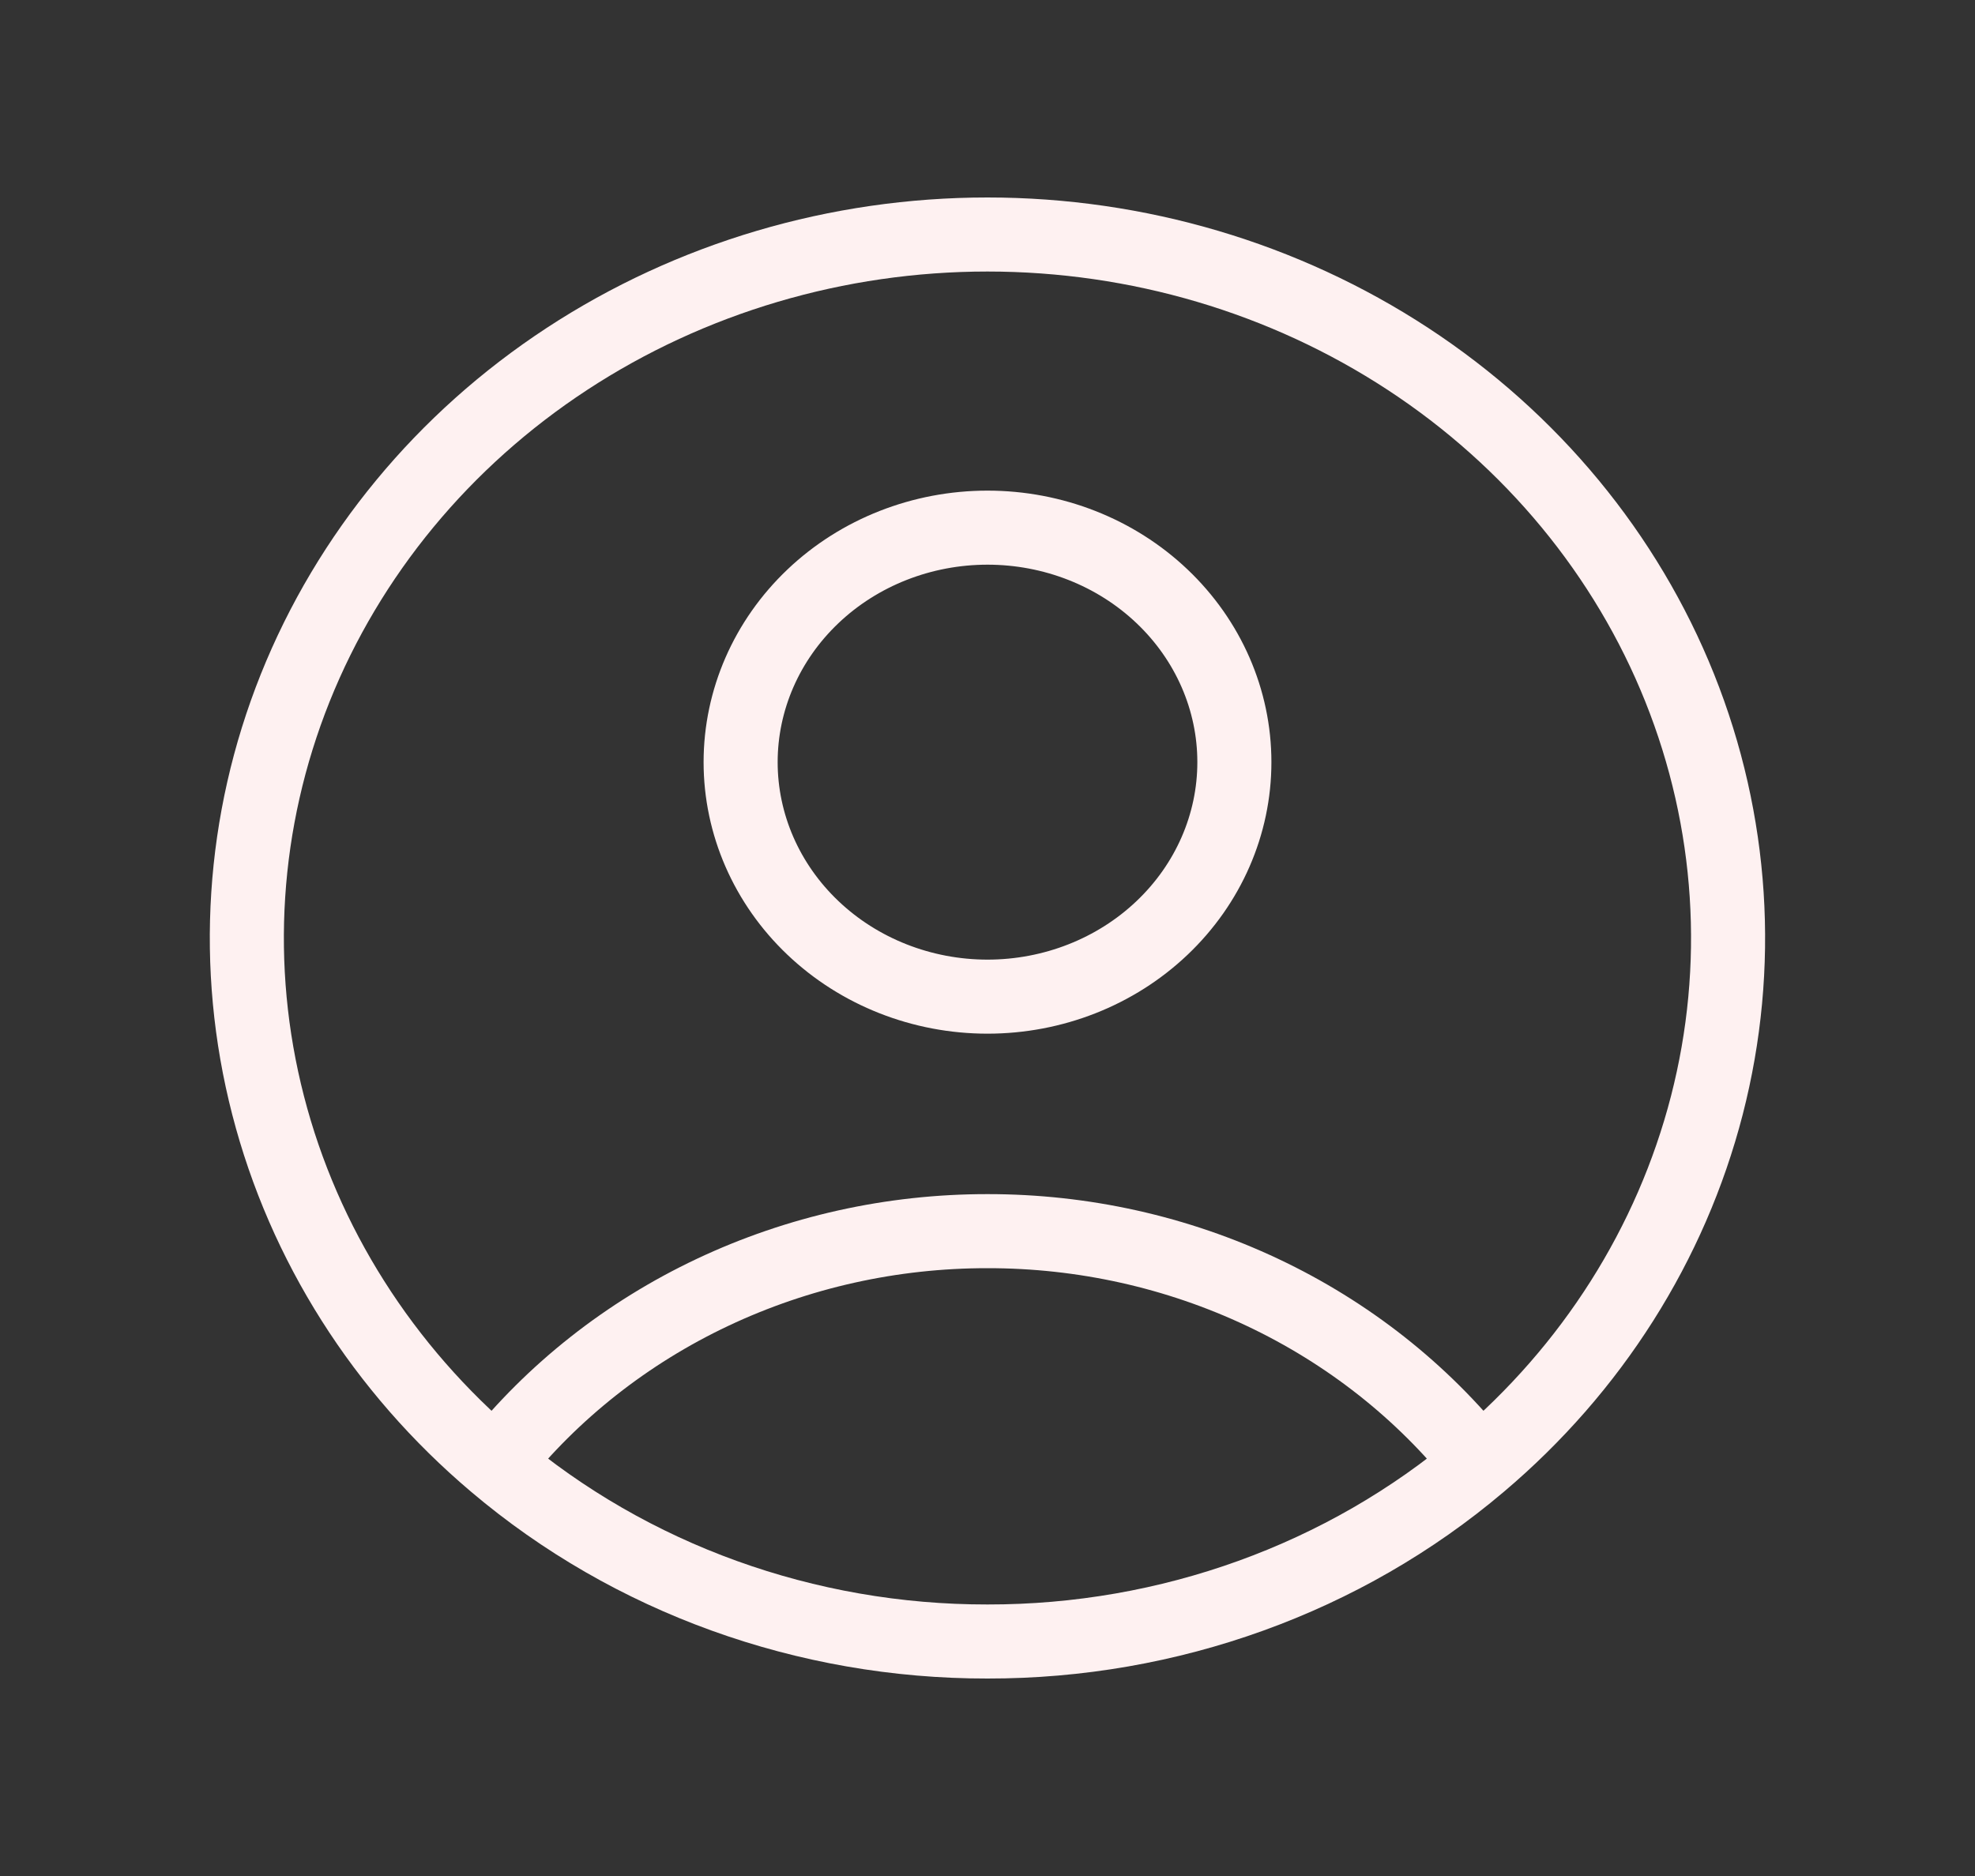 <svg width="40" height="38" viewBox="0 0 40 38" fill="none" xmlns="http://www.w3.org/2000/svg">
<rect x="0" y="0" width="40" height="38" fill="#333333" stroke="none"/>
<path d="M29.97 29.648C28.805 28.183 27.299 26.995 25.569 26.178C23.838 25.36 21.932 24.936 20 24.938C18.068 24.936 16.162 25.36 14.431 26.178C12.701 26.995 11.195 28.183 10.03 29.648M29.97 29.648C32.242 27.728 33.845 25.197 34.569 22.39C35.292 19.584 35.1 16.635 34.019 13.934C32.938 11.234 31.018 8.909 28.514 7.269C26.01 5.629 23.041 4.75 19.999 4.75C16.958 4.75 13.988 5.629 11.484 7.269C8.98 8.909 7.061 11.234 5.979 13.934C4.898 16.635 4.706 19.584 5.43 22.39C6.153 25.197 7.758 27.728 10.03 29.648M29.97 29.648C27.227 31.973 23.676 33.255 20 33.25C16.323 33.255 12.774 31.973 10.03 29.648M25 15.438C25 16.697 24.473 17.905 23.535 18.796C22.598 19.687 21.326 20.188 20 20.188C18.674 20.188 17.402 19.687 16.465 18.796C15.527 17.905 15 16.697 15 15.438C15 14.178 15.527 12.97 16.465 12.079C17.402 11.188 18.674 10.688 20 10.688C21.326 10.688 22.598 11.188 23.535 12.079C24.473 12.97 25 14.178 25 15.438Z" stroke="#FEF1F1" stroke-width="1.5" stroke-linecap="round" stroke-linejoin="round"/>
</svg>
